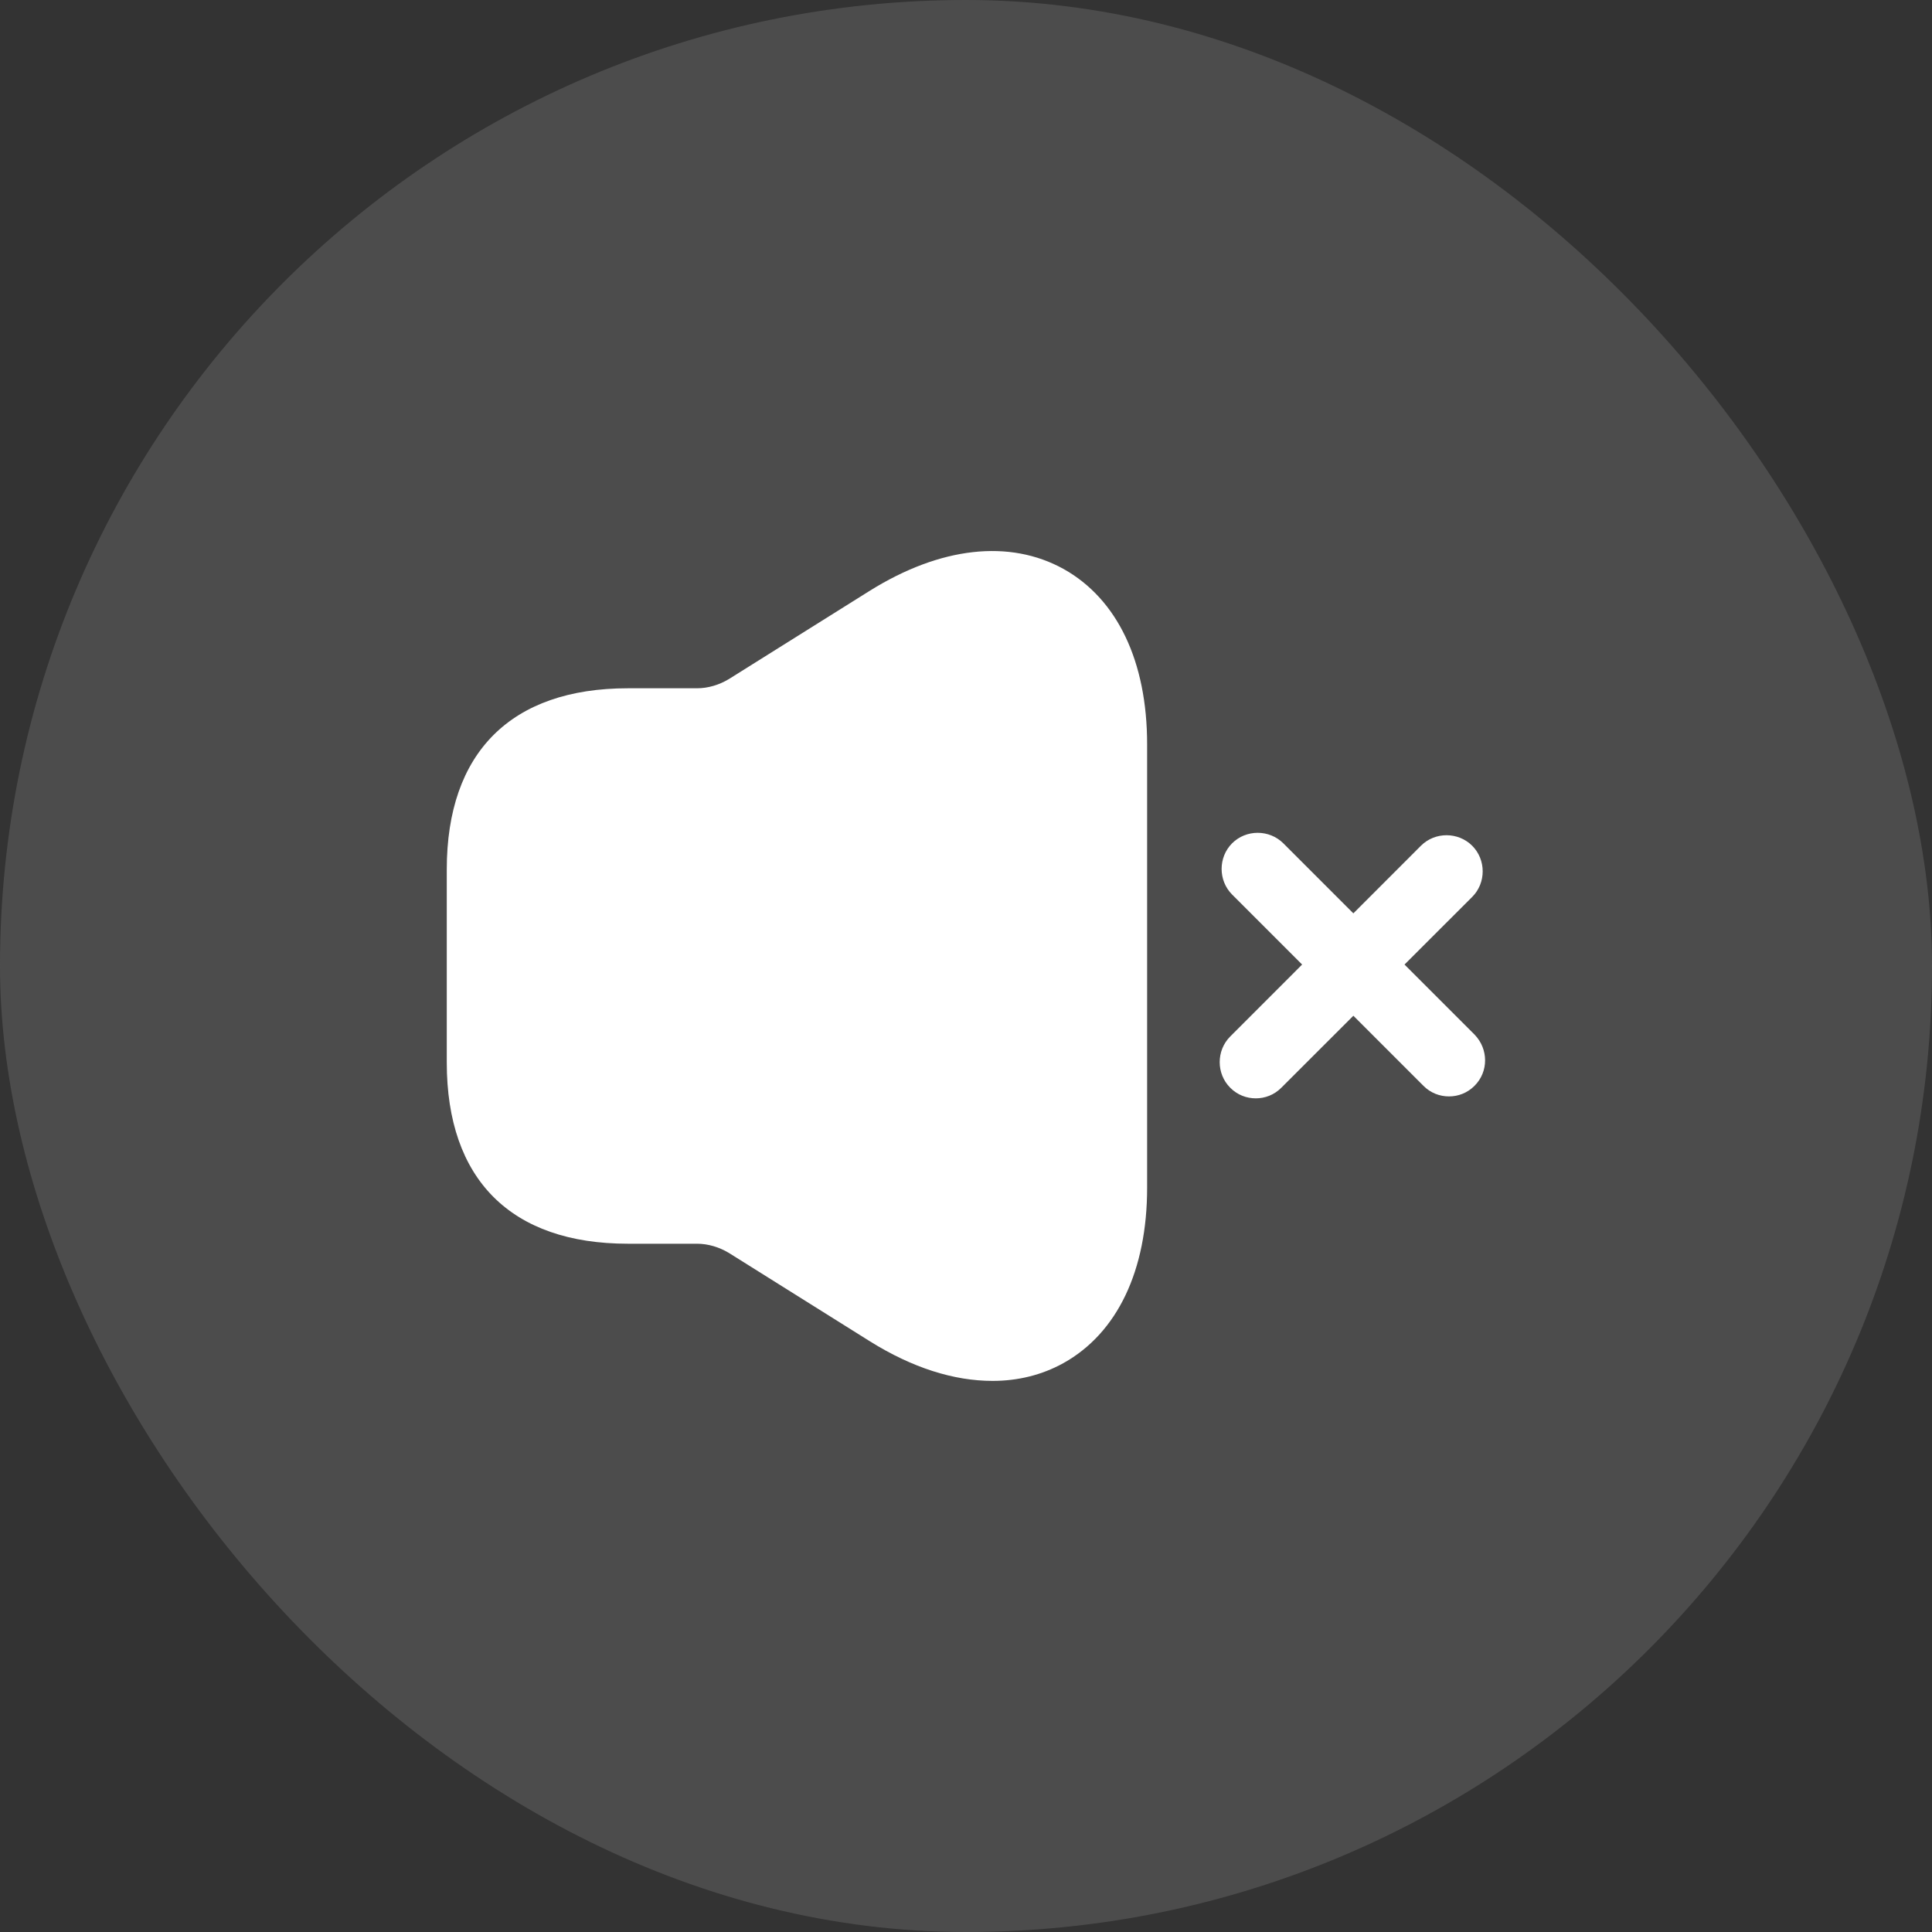 <svg width="40" height="40" viewBox="0 0 40 40" fill="none" xmlns="http://www.w3.org/2000/svg">
<rect x="0" y="0" width="40" height="40" fill="#333333" stroke="none"/>
<rect width="40" height="40" rx="20" fill="#666666" fill-opacity="0.5"/>
<path d="M30.529 21.42L29.079 19.97L30.48 18.57C30.77 18.28 30.77 17.8 30.48 17.51C30.189 17.22 29.709 17.22 29.419 17.51L28.02 18.91L26.57 17.46C26.279 17.17 25.799 17.17 25.509 17.46C25.22 17.75 25.22 18.23 25.509 18.52L26.959 19.97L25.47 21.46C25.18 21.75 25.18 22.23 25.47 22.52C25.619 22.67 25.809 22.74 26 22.74C26.189 22.74 26.38 22.67 26.529 22.52L28.02 21.03L29.47 22.48C29.619 22.63 29.809 22.7 30 22.7C30.189 22.7 30.38 22.63 30.529 22.48C30.82 22.19 30.82 21.72 30.529 21.42Z" fill="white"/>
<path d="M22.02 11.78C20.9 11.16 19.47 11.32 18.01 12.23L15.09 14.06C14.89 14.18 14.66 14.25 14.43 14.25H13.5H13C10.58 14.25 9.25 15.58 9.25 18V22C9.25 24.42 10.58 25.75 13 25.75H13.5H14.43C14.66 25.75 14.89 25.82 15.09 25.94L18.01 27.77C18.89 28.32 19.75 28.59 20.55 28.59C21.07 28.59 21.57 28.47 22.02 28.22C23.13 27.6 23.75 26.31 23.75 24.59V15.41C23.75 13.69 23.13 12.4 22.02 11.78Z" fill="white"/>
</svg>
